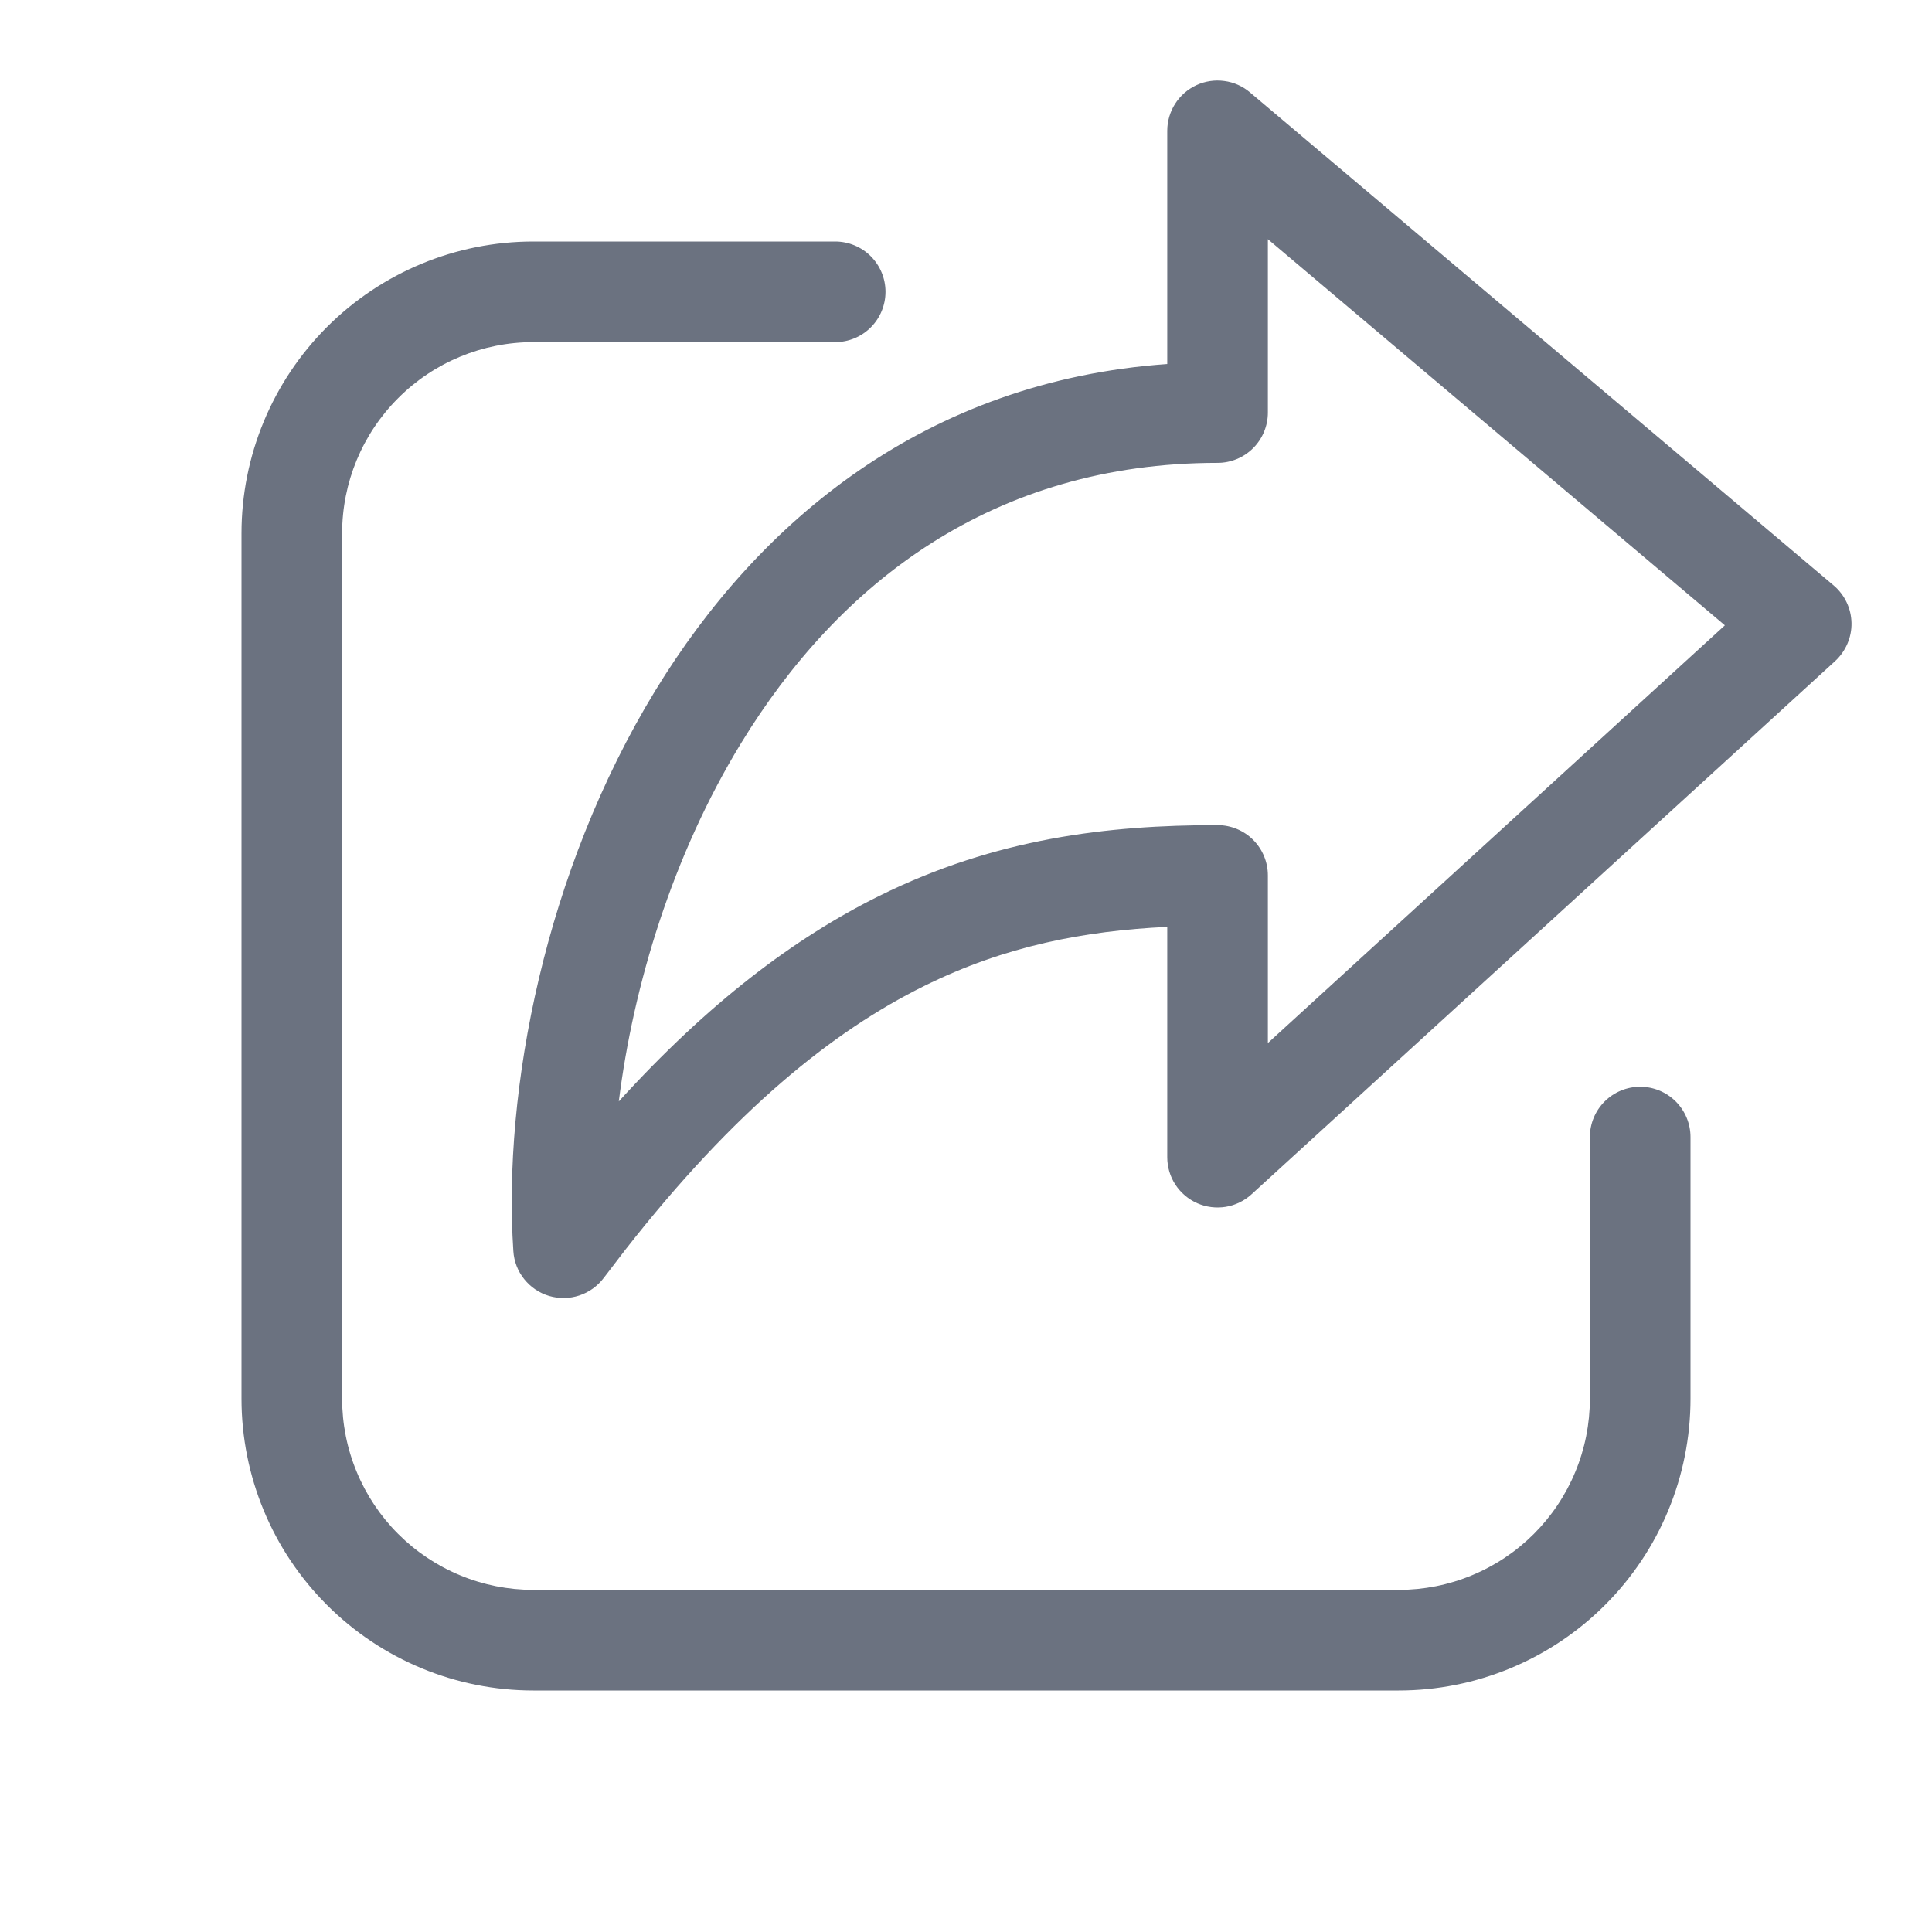 <svg width="24" height="24" viewBox="0 0 24 24" fill="none" xmlns="http://www.w3.org/2000/svg">
<path d="M10.375 3C10.541 3 10.7 3.066 10.817 3.183C10.934 3.3 11 3.459 11 3.625C11 3.791 10.934 3.95 10.817 4.067C10.7 4.184 10.541 4.25 10.375 4.25H6.625C5.995 4.25 5.391 4.5 4.946 4.946C4.5 5.391 4.25 5.995 4.25 6.625V17.375C4.25 17.687 4.311 17.996 4.431 18.284C4.55 18.572 4.725 18.834 4.946 19.055C5.166 19.275 5.428 19.45 5.716 19.569C6.004 19.689 6.313 19.75 6.625 19.75H17.375C17.687 19.75 17.996 19.689 18.284 19.569C18.572 19.45 18.834 19.275 19.054 19.055C19.275 18.834 19.45 18.572 19.569 18.284C19.689 17.996 19.75 17.687 19.75 17.375V14.125C19.75 13.959 19.816 13.8 19.933 13.683C20.05 13.566 20.209 13.5 20.375 13.5C20.541 13.5 20.7 13.566 20.817 13.683C20.934 13.8 21 13.959 21 14.125V17.375C21 18.337 20.618 19.259 19.938 19.938C19.258 20.618 18.336 21 17.375 21H6.625C5.664 21 4.742 20.618 4.062 19.938C3.382 19.259 3 18.337 3 17.375V6.625C3 5.664 3.382 4.742 4.062 4.062C4.742 3.382 5.664 3 6.625 3H10.375ZM14.862 1.058C14.97 1.008 15.09 0.99 15.208 1.006C15.326 1.021 15.438 1.071 15.528 1.148L22.779 7.273C22.846 7.33 22.901 7.401 22.939 7.481C22.978 7.562 22.998 7.649 23 7.738C23.002 7.827 22.984 7.915 22.949 7.997C22.914 8.078 22.862 8.152 22.797 8.212L15.546 14.837C15.457 14.918 15.346 14.972 15.226 14.992C15.106 15.011 14.984 14.996 14.873 14.947C14.762 14.898 14.668 14.818 14.601 14.716C14.535 14.615 14.5 14.496 14.5 14.375V11.514C13.473 11.563 12.489 11.749 11.481 12.248C10.341 12.811 9.123 13.795 7.772 15.52L7.5 15.875C7.423 15.977 7.317 16.053 7.196 16.093C7.075 16.133 6.945 16.135 6.822 16.099C6.7 16.063 6.592 15.99 6.512 15.89C6.432 15.791 6.385 15.669 6.377 15.542C6.244 13.546 6.771 10.822 8.139 8.581C9.432 6.462 11.508 4.734 14.5 4.522V1.625C14.5 1.382 14.641 1.161 14.862 1.058ZM15.75 5.125C15.75 5.291 15.684 5.45 15.567 5.567C15.45 5.684 15.291 5.75 15.125 5.75C12.331 5.75 10.418 7.246 9.206 9.232C8.355 10.626 7.867 12.239 7.687 13.682C8.794 12.465 9.862 11.654 10.927 11.127C12.372 10.413 13.759 10.25 15.125 10.25C15.291 10.25 15.45 10.316 15.567 10.433C15.684 10.55 15.75 10.709 15.75 10.875V12.957L21.427 7.768L15.75 2.971V5.125Z" fill="#6B7280"/>
</svg>
